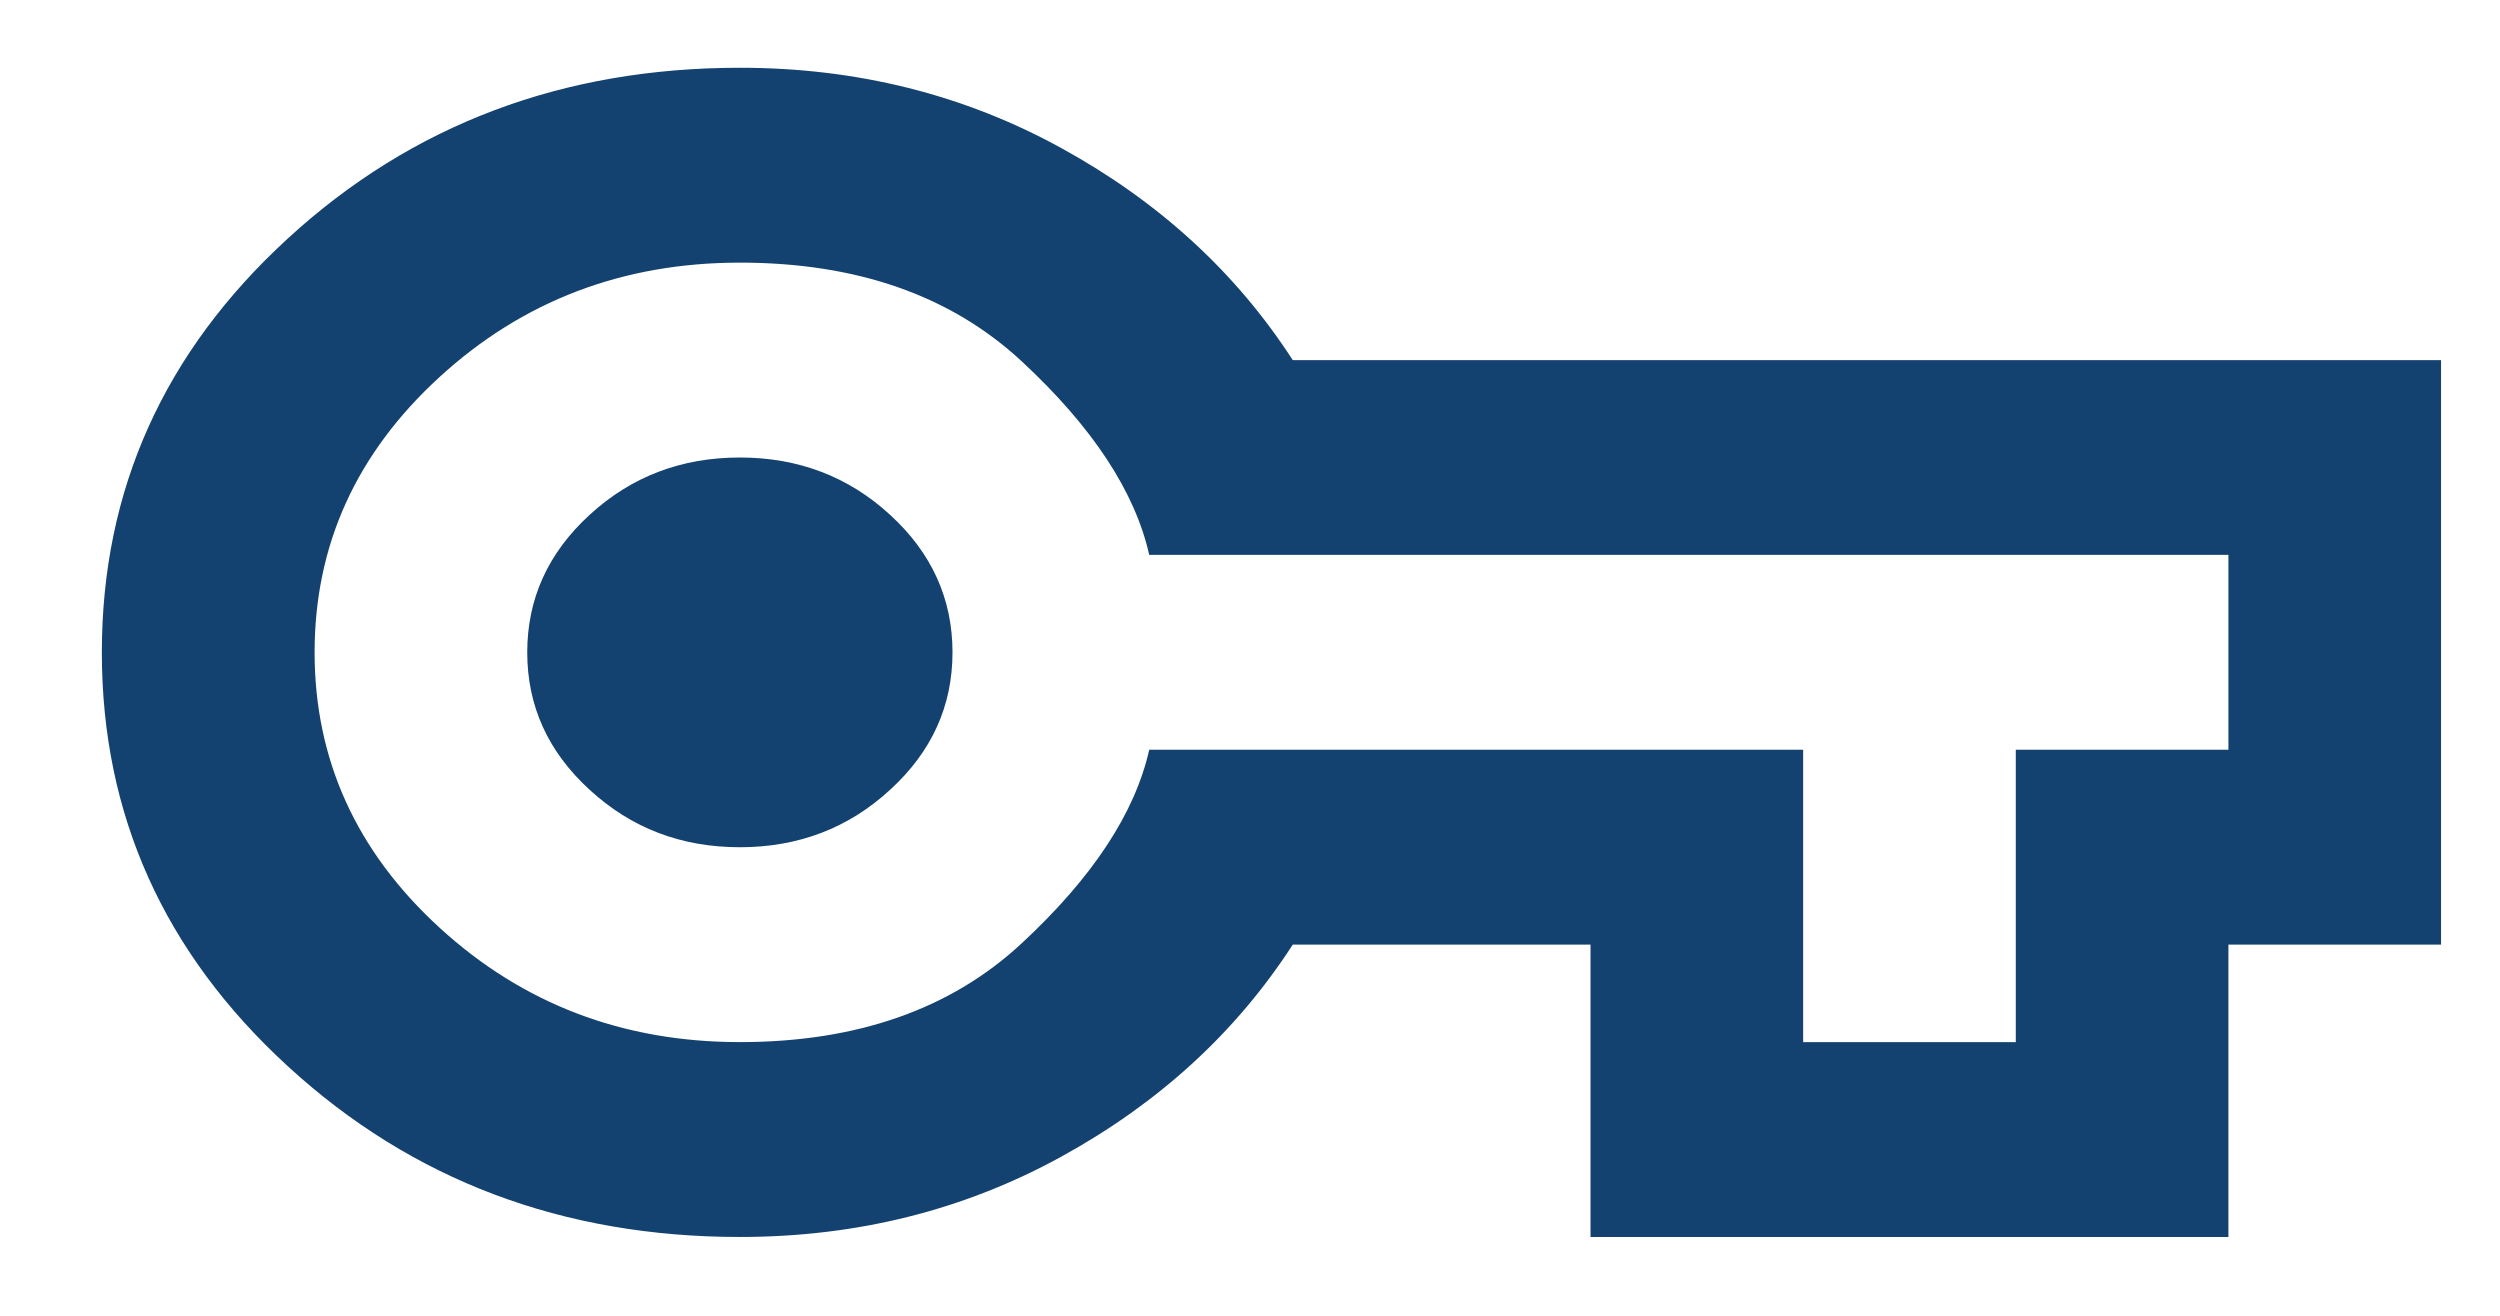 <svg width="19" height="10" viewBox="0 0 19 10" fill="none" xmlns="http://www.w3.org/2000/svg">
<path d="M5.623 9.401C4.276 9.401 3.131 8.969 2.189 8.105C1.246 7.241 0.774 6.192 0.774 4.958C0.774 3.724 1.246 2.675 2.189 1.811C3.131 0.947 4.276 0.515 5.623 0.515C6.512 0.515 7.327 0.719 8.067 1.126C8.808 1.533 9.394 2.07 9.825 2.737H18.552V7.179H16.936V9.401H12.088V7.179H9.825C9.394 7.846 8.808 8.383 8.067 8.79C7.327 9.197 6.512 9.401 5.623 9.401ZM5.623 7.92C6.512 7.92 7.226 7.67 7.764 7.17C8.303 6.67 8.626 6.18 8.734 5.698H13.704V7.92H15.32V5.698H16.936V4.217H8.734C8.626 3.736 8.303 3.245 7.764 2.745C7.226 2.246 6.512 1.996 5.623 1.996C4.734 1.996 3.973 2.286 3.34 2.866C2.707 3.446 2.391 4.143 2.391 4.958C2.391 5.772 2.707 6.47 3.34 7.05C3.973 7.63 4.734 7.92 5.623 7.92ZM5.623 6.439C6.067 6.439 6.448 6.294 6.764 6.003C7.081 5.714 7.239 5.365 7.239 4.958C7.239 4.551 7.081 4.202 6.764 3.912C6.448 3.622 6.067 3.477 5.623 3.477C5.178 3.477 4.798 3.622 4.482 3.912C4.165 4.202 4.007 4.551 4.007 4.958C4.007 5.365 4.165 5.714 4.482 6.003C4.798 6.294 5.178 6.439 5.623 6.439Z" fill="#144270"/>
</svg>
